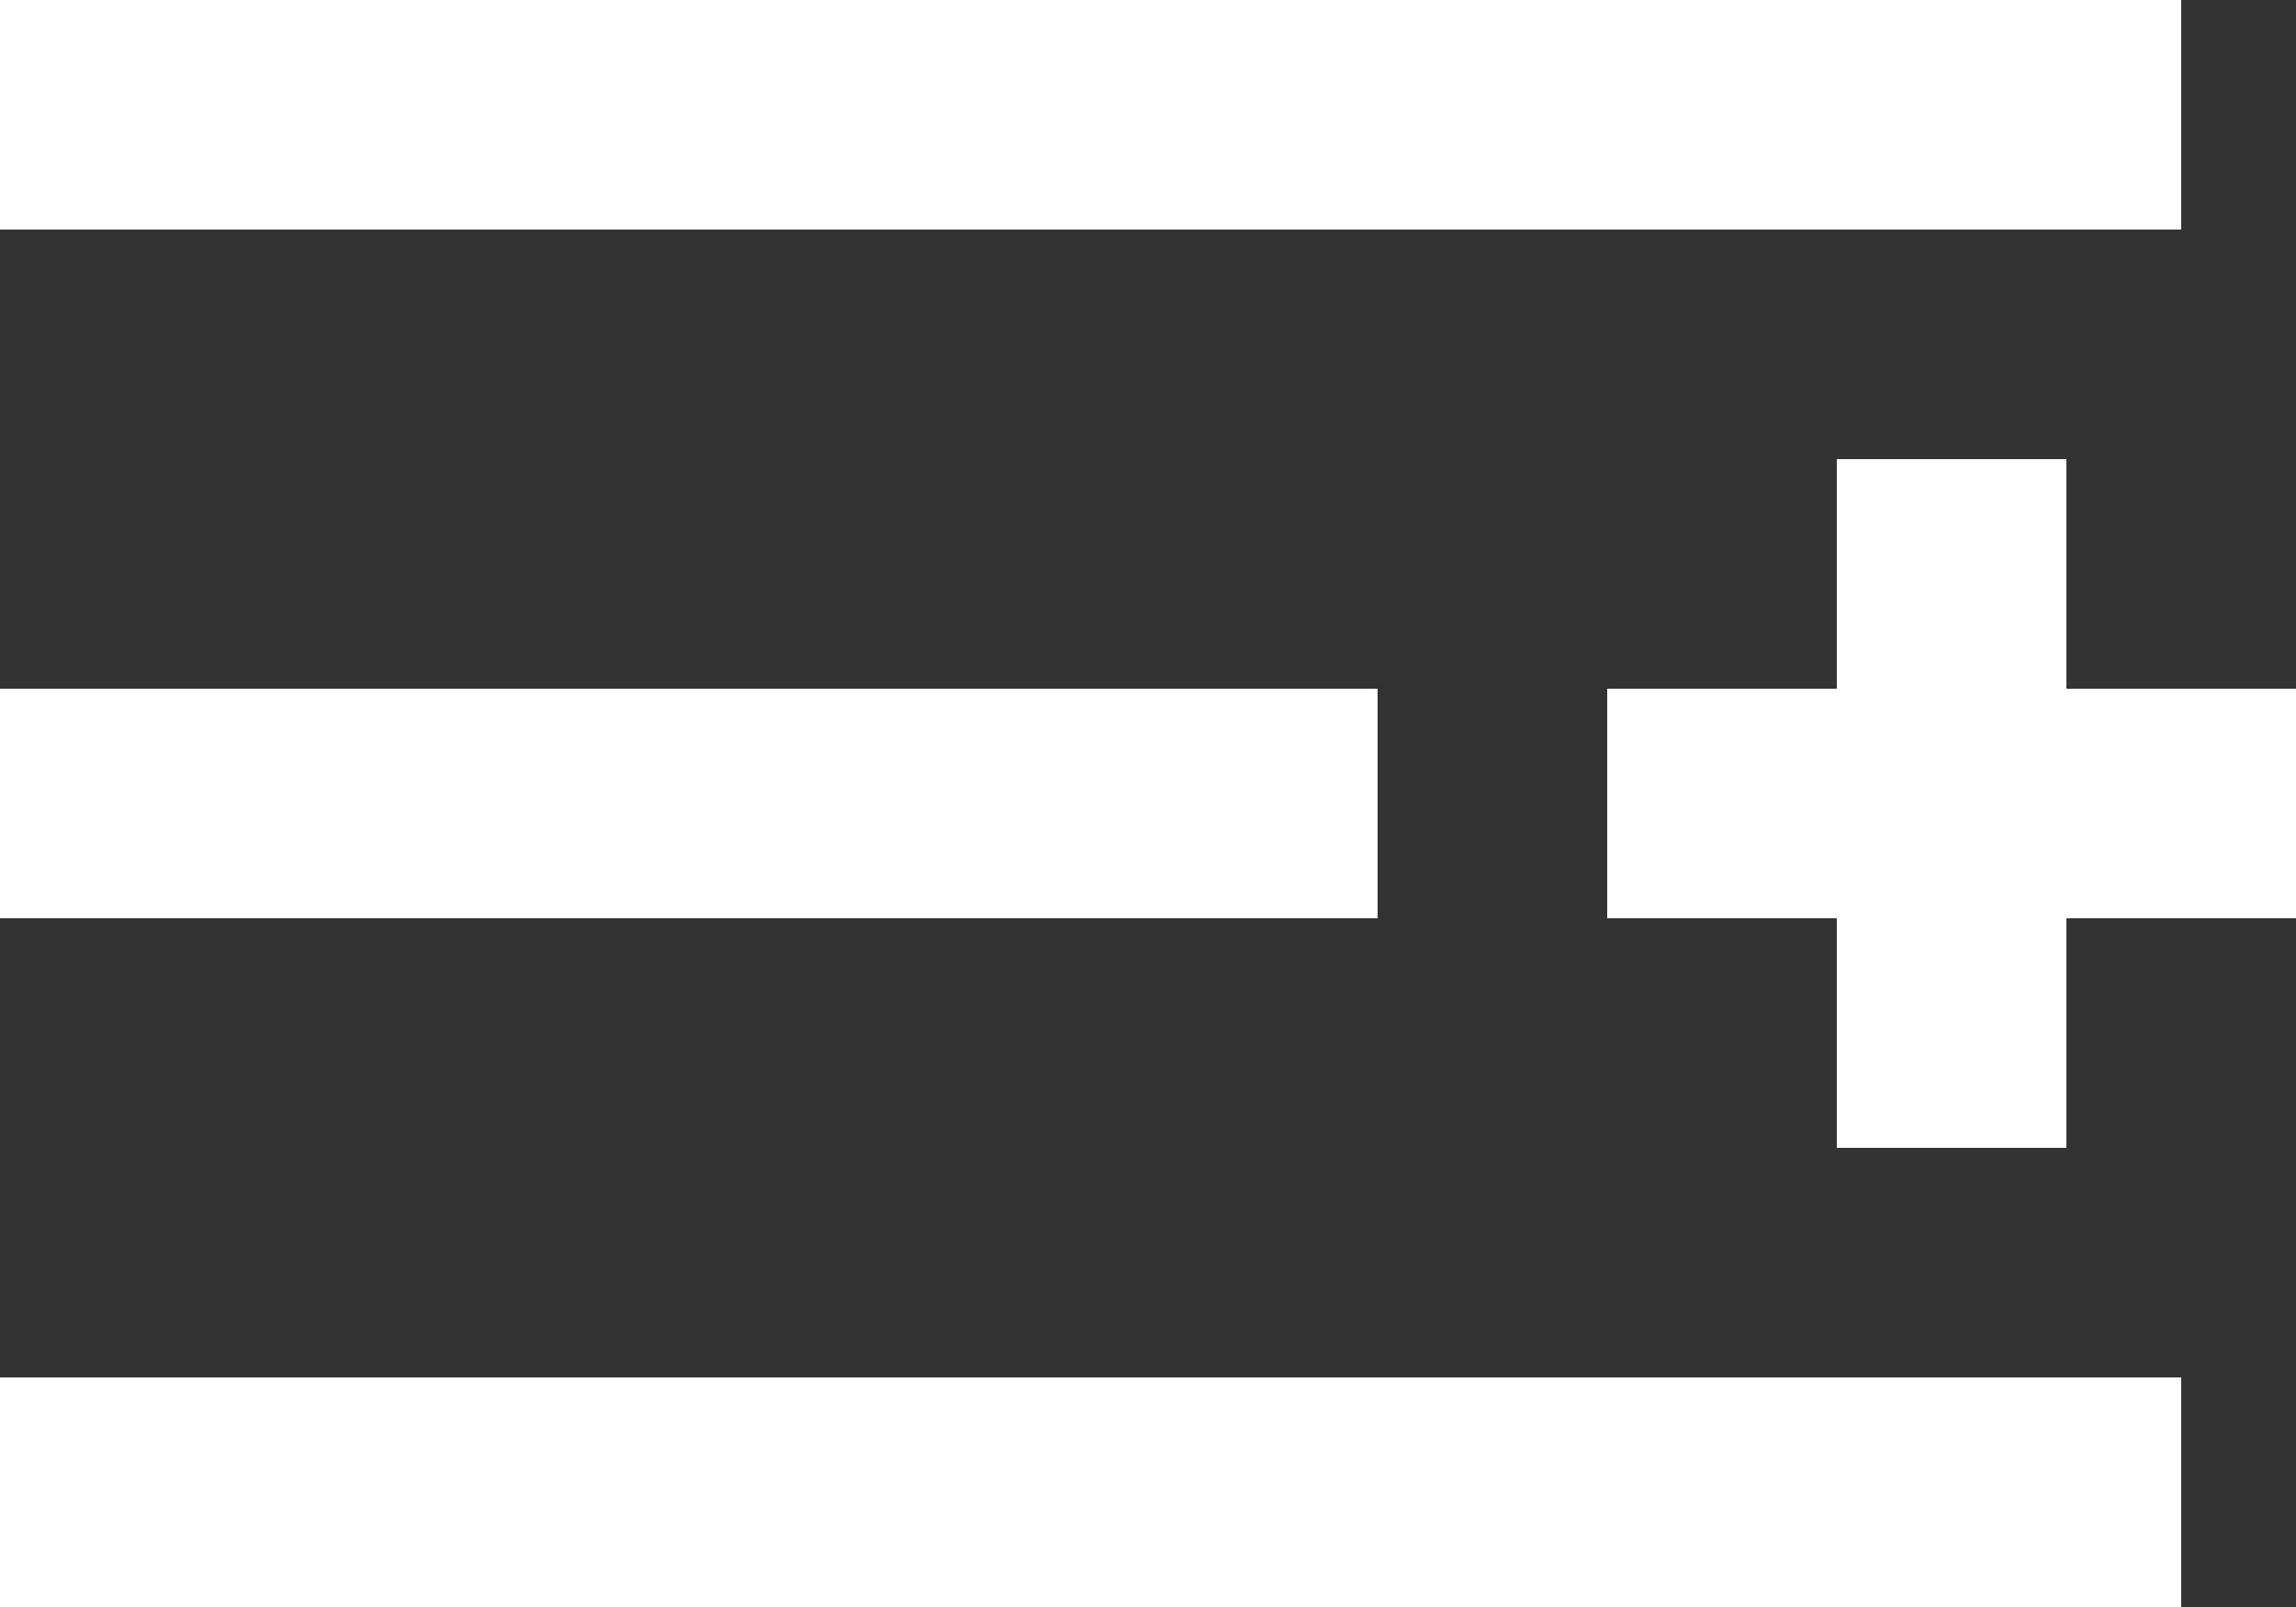 <svg width="20" height="14" xmlns="http://www.w3.org/2000/svg"><rect width="100%" height="100%" fill="#333333" stroke="none"/><g id="Page-1" stroke="none" stroke-width="1" fill="none" fill-rule="evenodd" stroke-linecap="square"><g id="Widget-1" transform="translate(-1616 -352)" stroke="#FFF" stroke-width="2"><g id="Group-13" transform="translate(1617 352)"><path d="M0 1h17M0 13h17M0 7h10" id="Line-7"/><g id="Group-12" transform="translate(14 5)"><path d="M2 0v4" id="Line-8"/><path d="M0 2h4" id="Line-7"/></g></g></g></g></svg>